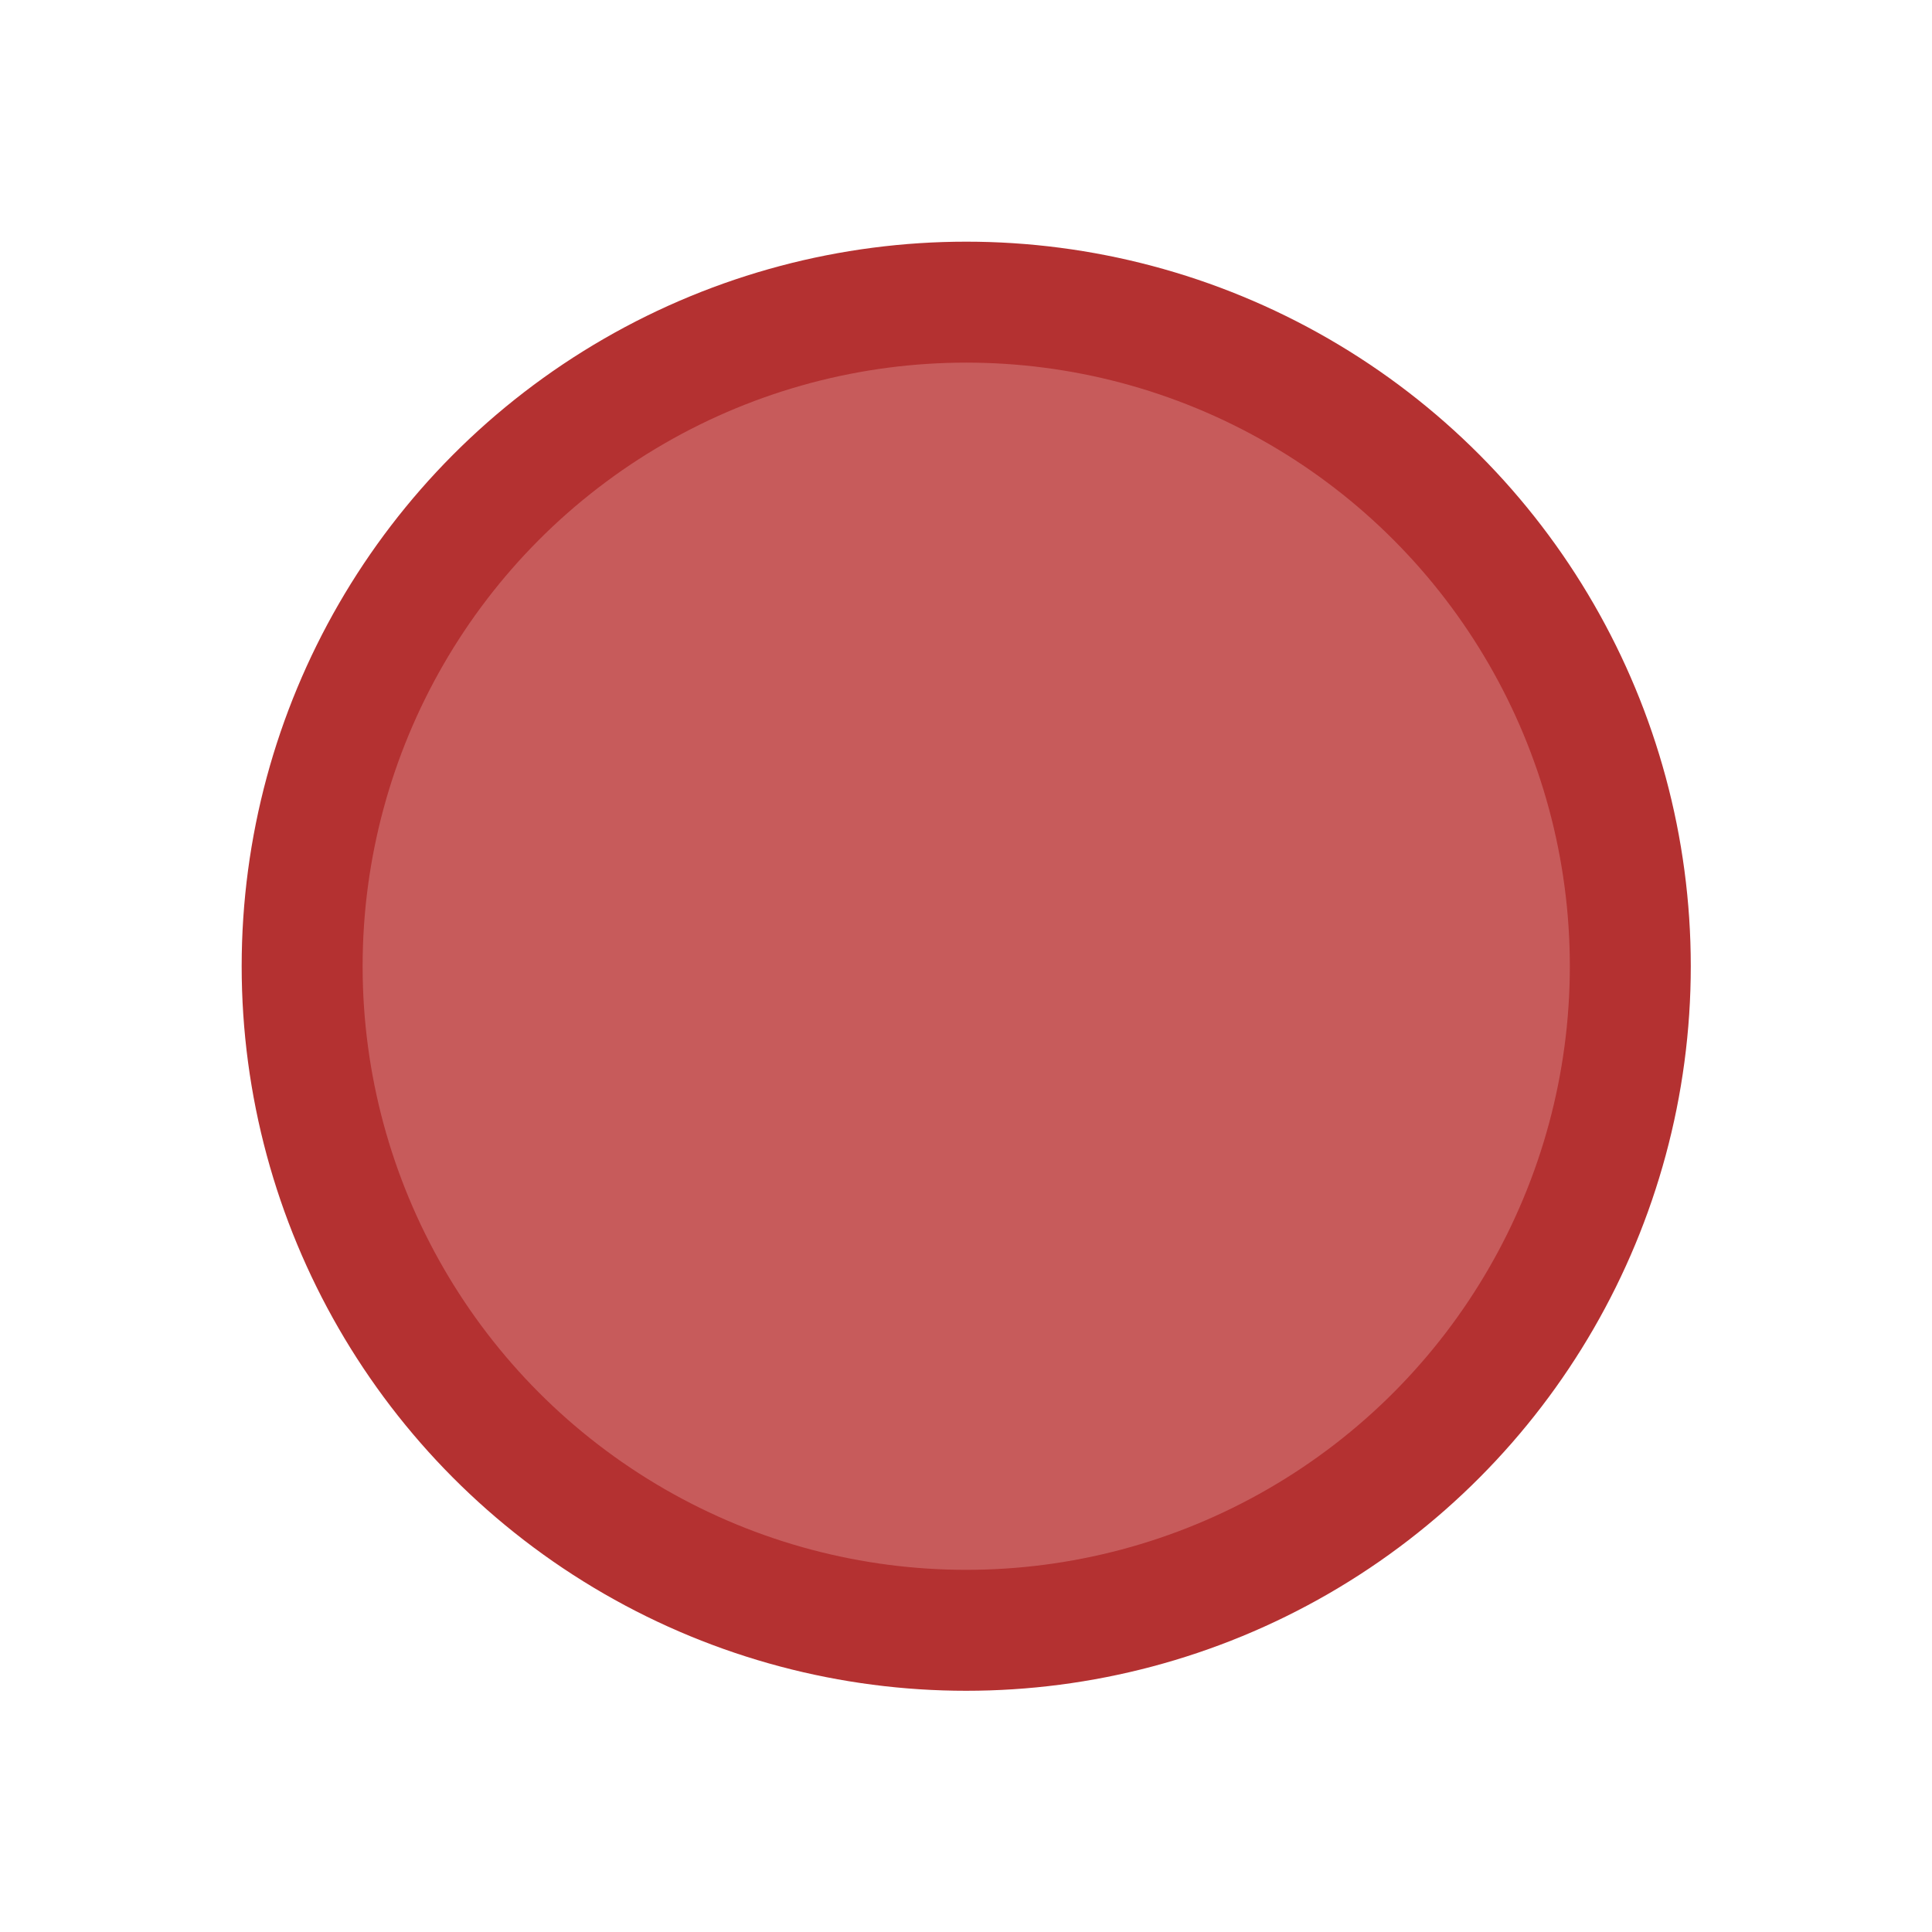 <?xml version="1.0" encoding="UTF-8"?>
<!-- Created with Inkscape (http://www.inkscape.org/) -->
<svg width="16" height="16" version="1.1" viewBox="0 0 4.233 4.233" xml:space="preserve" xmlns="http://www.w3.org/2000/svg"><circle cx="2.117" cy="2.117" r="1.455" fill="#c75b5b" stroke="#b43131" stroke-linecap="round" stroke-linejoin="round" stroke-width=".265"/></svg>
